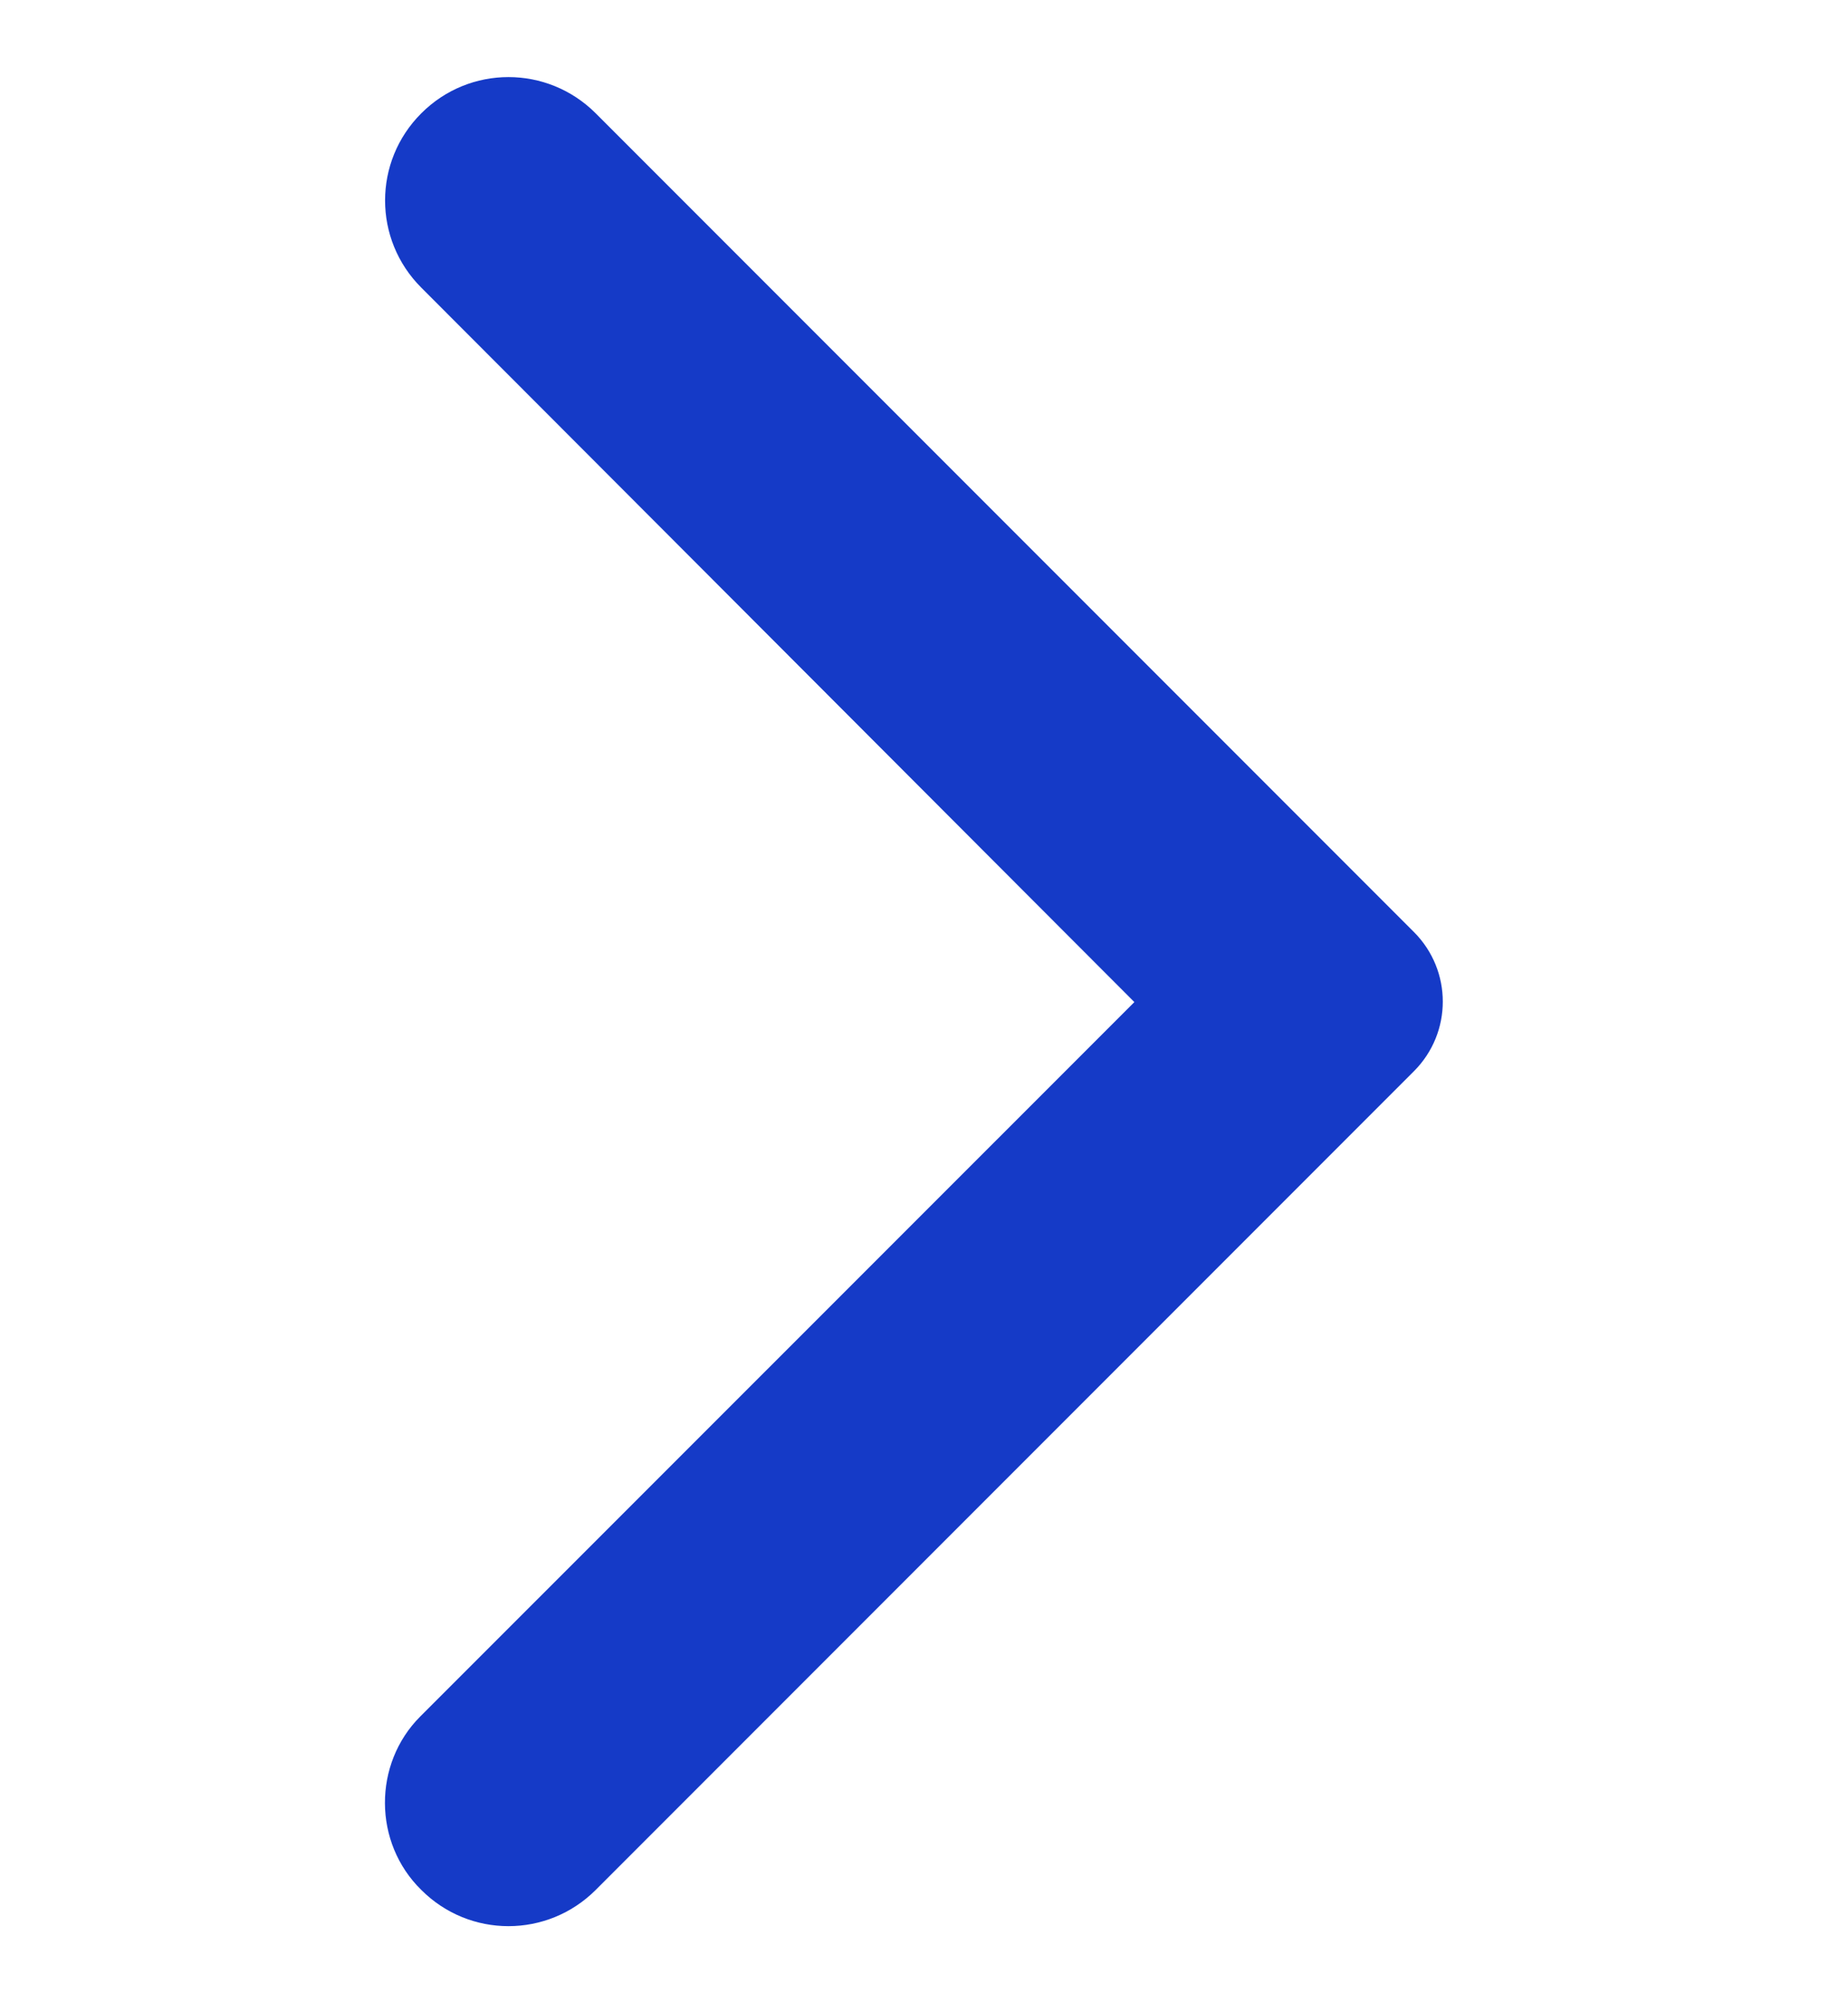 <svg width="12" height="13" viewBox="0 0 12 13" fill="none" xmlns="http://www.w3.org/2000/svg">
<g clip-path="url(#clip0_7102_76620)">
<path d="M2.736 12.265C3.049 12.578 3.554 12.578 3.868 12.265L9.182 6.951C9.431 6.701 9.431 6.299 9.182 6.049L3.868 0.735C3.554 0.422 3.049 0.422 2.736 0.735C2.422 1.048 2.422 1.554 2.736 1.867L7.366 6.503L2.729 11.139C2.422 11.446 2.422 11.958 2.736 12.265V12.265Z" fill="#153AC7"/>
</g>
<defs>
<clipPath id="clip0_7102_76620">
<rect width="12" height="12" fill="white" transform="translate(0 0.5)"/>
</clipPath>
</defs>
</svg>
